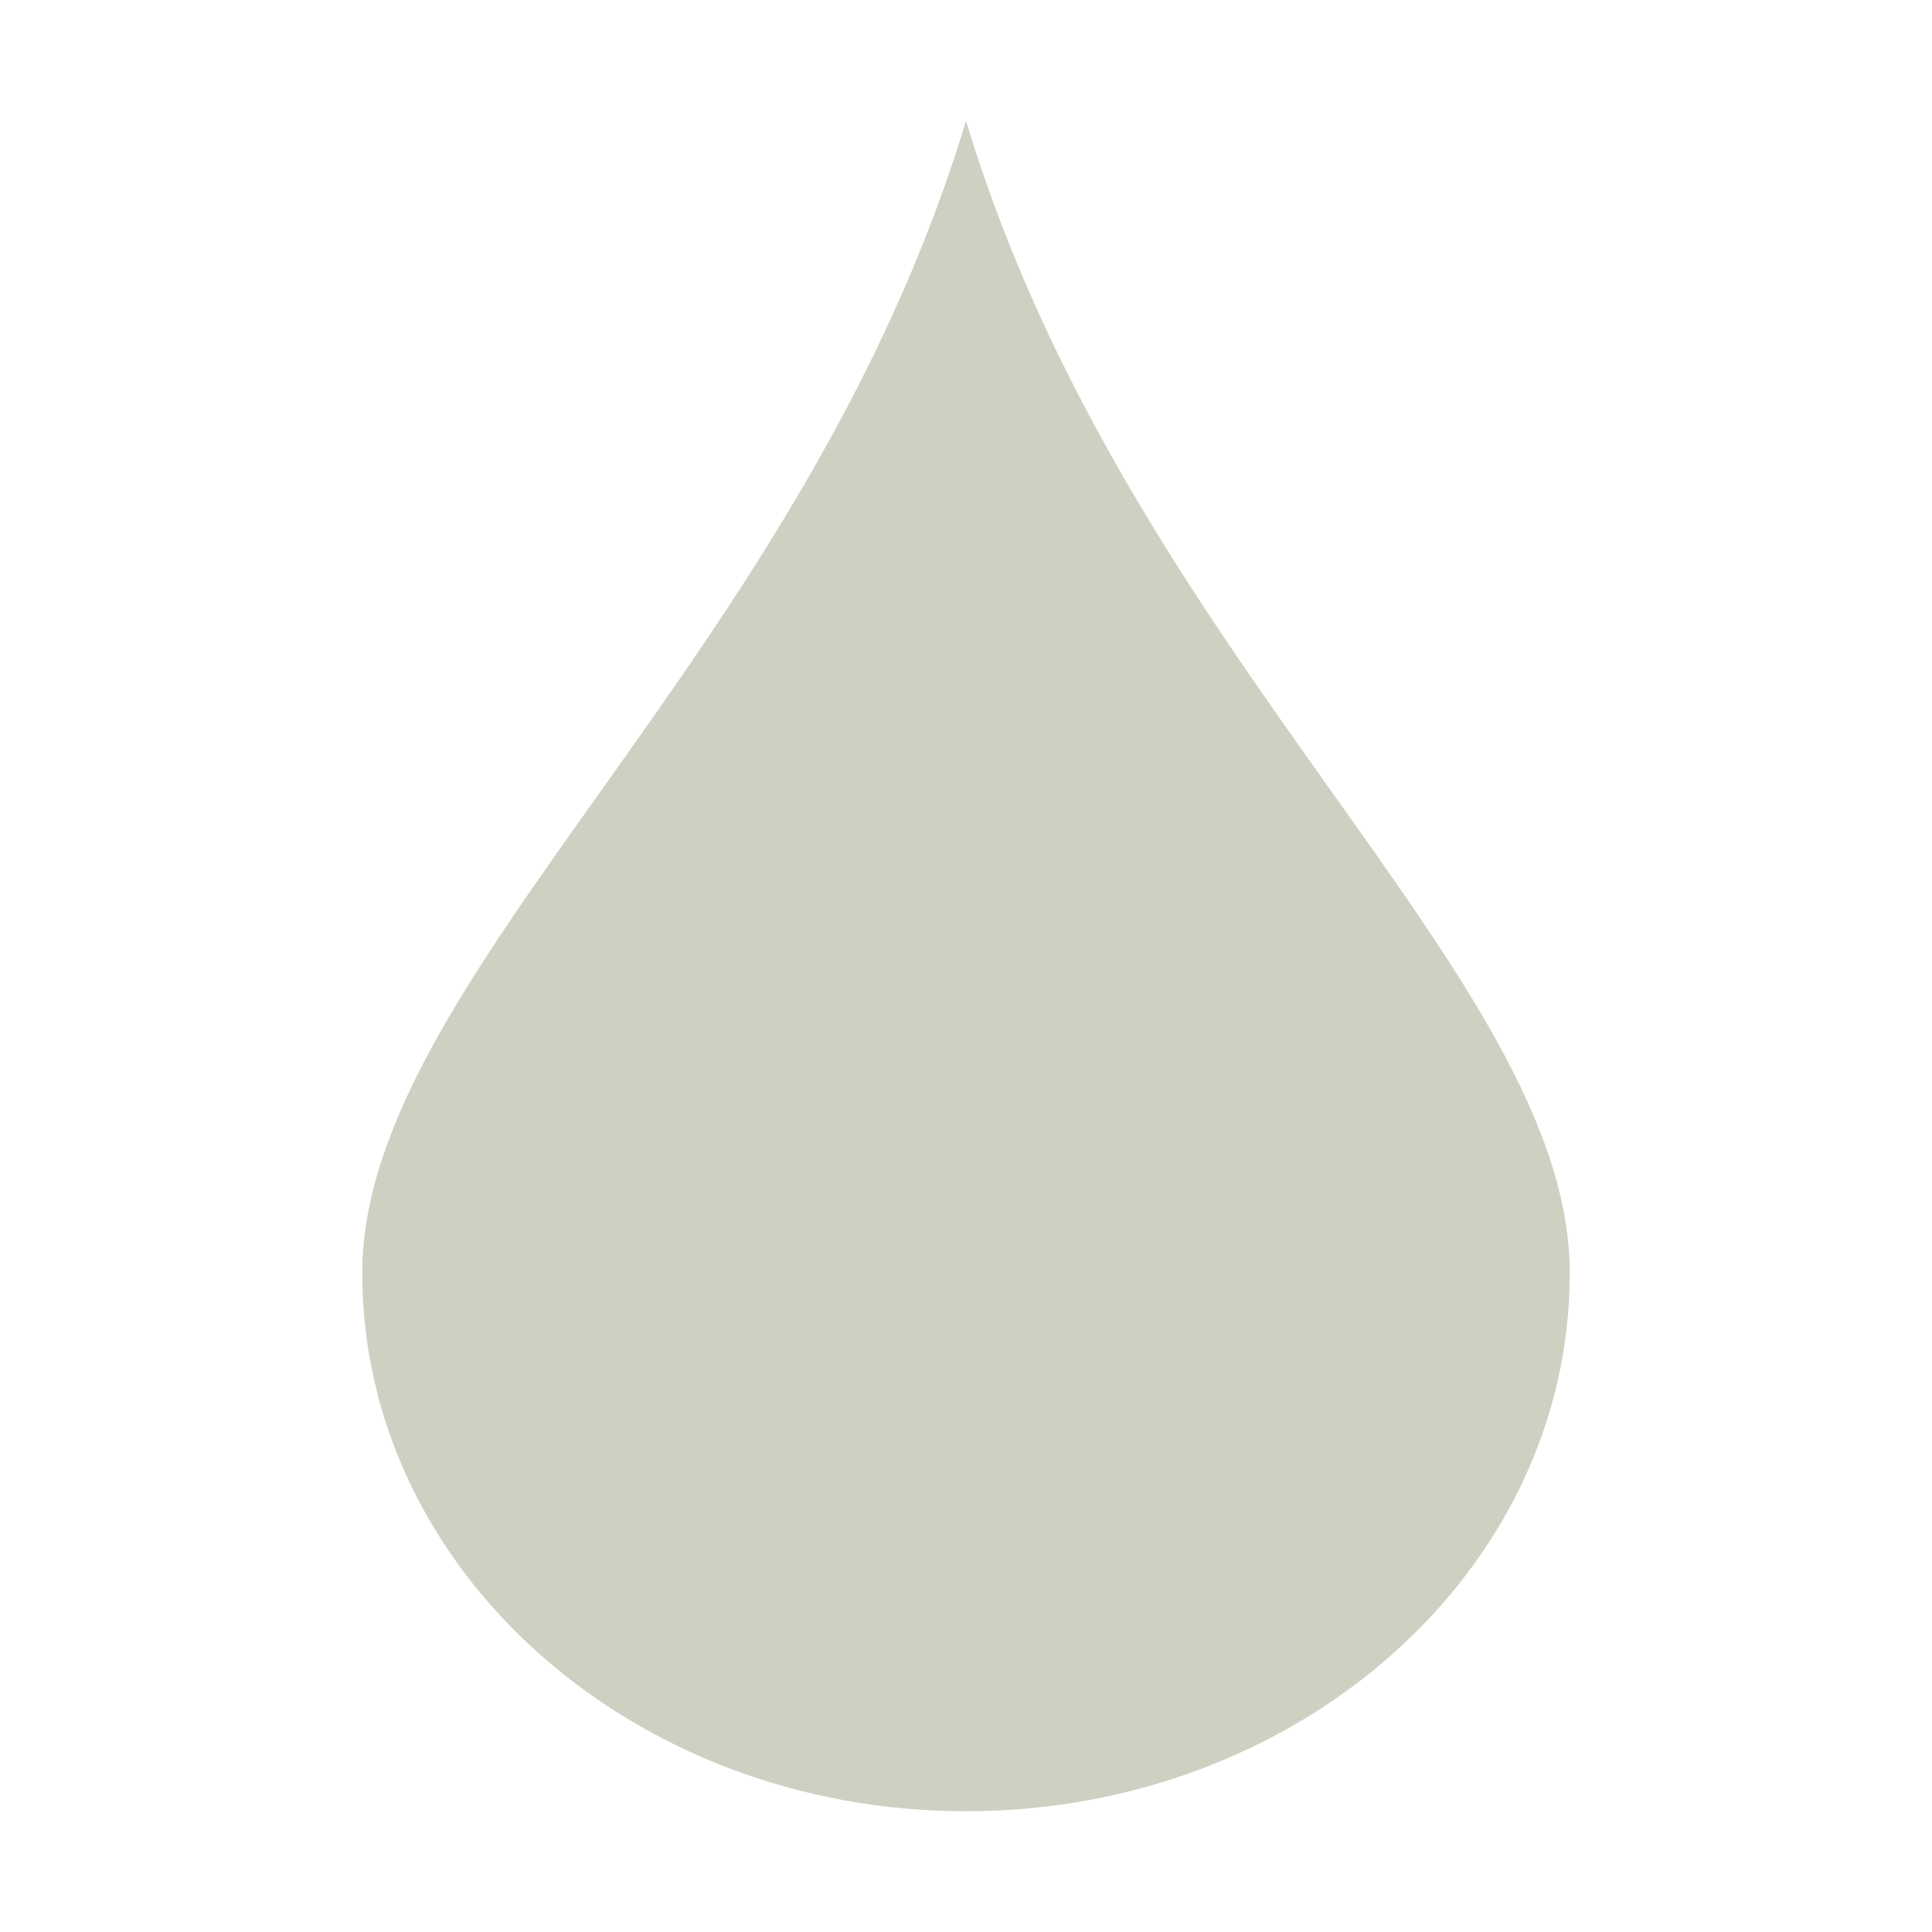 <svg xmlns="http://www.w3.org/2000/svg" width="16" height="16" viewBox="0 0 16 16">
 <path style="fill:#cfd0c2" d="M 8 1 C 6.66 5.455 3 8.085 3 10.545 C 3 13.005 5.239 15 8 15 C 10.761 15 13 13.005 13 10.545 C 13 8.085 9.34 5.455 8 1 z"/>
</svg>

